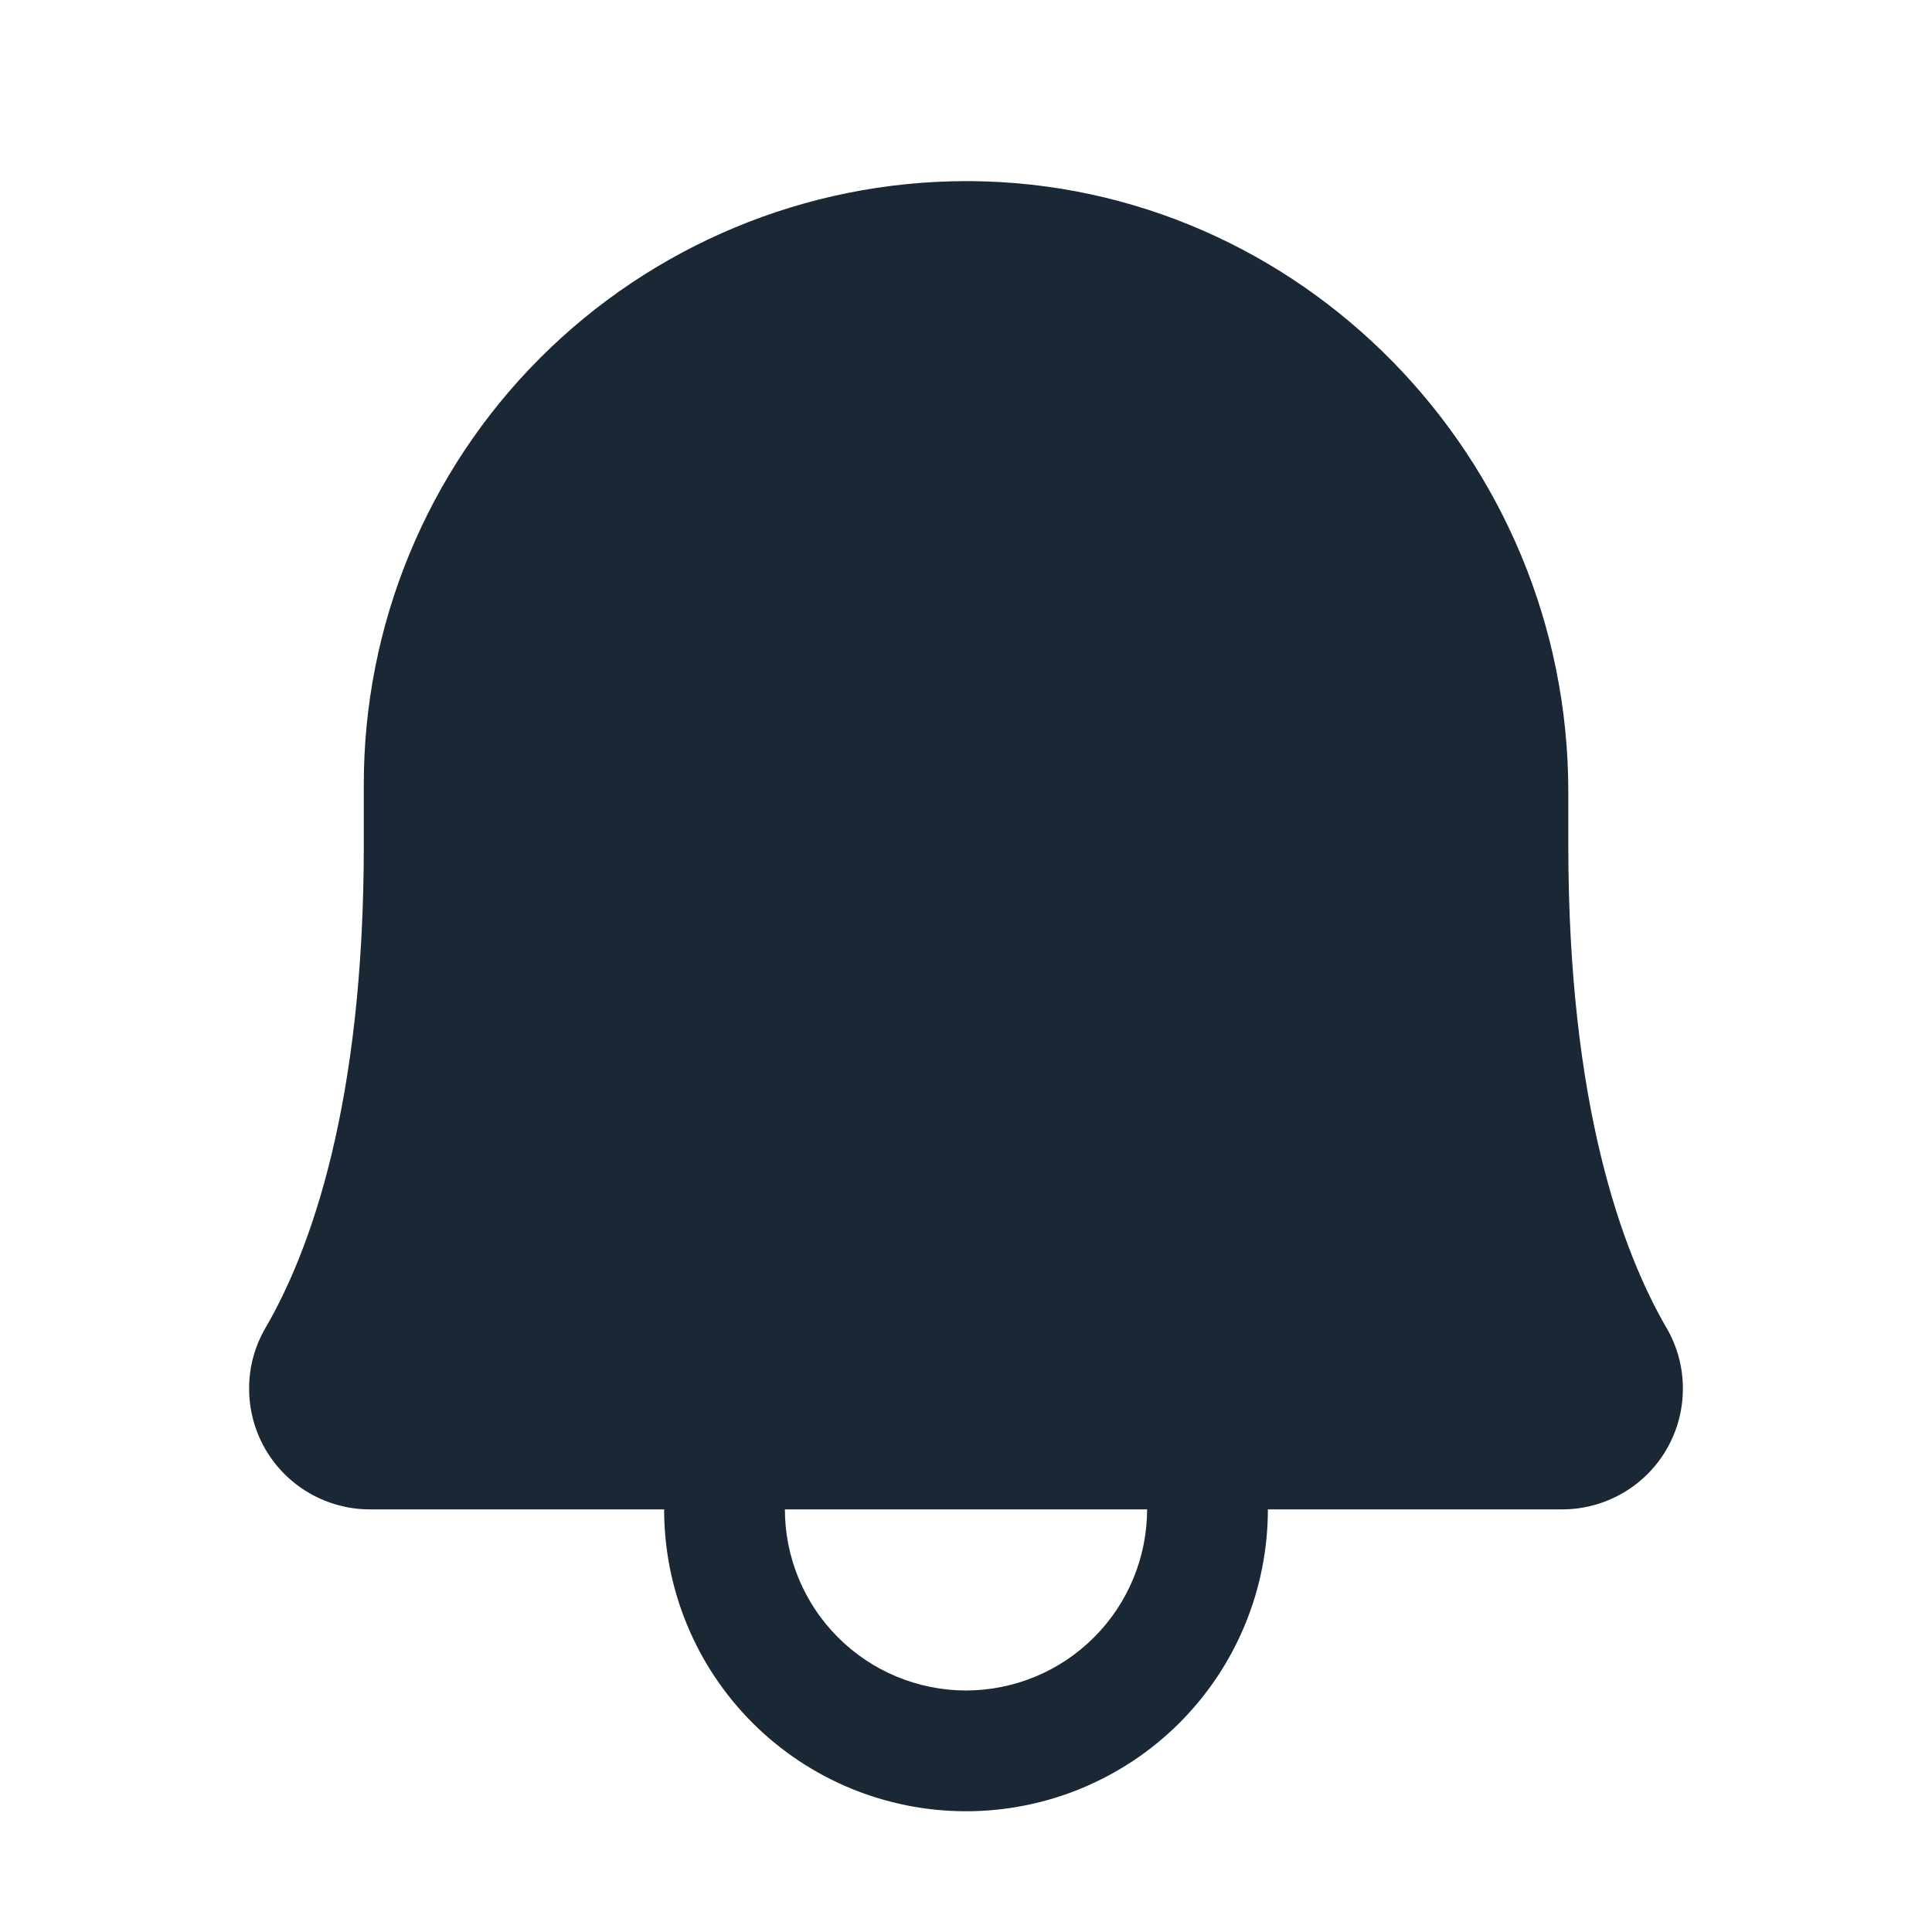 <svg width="20" height="20" viewBox="0 0 20 20" fill="none" xmlns="http://www.w3.org/2000/svg">
    <path d="M17.251 13.745C16.788 12.947 16.235 11.433 16.235 8.75V8.196C16.235 4.736 13.459 1.9 10.047 1.875C10.032 1.875 10.016 1.875 10 1.875C8.344 1.877 6.758 2.537 5.588 3.709C4.419 4.881 3.764 6.47 3.766 8.125V8.75C3.766 11.432 3.213 12.947 2.749 13.745C2.638 13.935 2.579 14.15 2.579 14.37C2.578 14.59 2.635 14.806 2.744 14.997C2.853 15.187 3.011 15.346 3.201 15.456C3.391 15.566 3.607 15.625 3.827 15.625H6.875C6.875 16.454 7.204 17.249 7.79 17.835C8.376 18.421 9.171 18.75 10 18.75C10.829 18.75 11.624 18.421 12.21 17.835C12.796 17.249 13.125 16.454 13.125 15.625H16.173C16.393 15.625 16.609 15.566 16.799 15.456C16.989 15.346 17.146 15.188 17.256 14.997C17.365 14.806 17.422 14.59 17.421 14.37C17.421 14.151 17.362 13.935 17.251 13.745ZM10 17.5C9.503 17.499 9.026 17.302 8.675 16.95C8.323 16.599 8.126 16.122 8.125 15.625H11.875C11.874 16.122 11.677 16.599 11.325 16.95C10.974 17.302 10.497 17.499 10 17.5Z" fill="#1A2734"/>
</svg>
